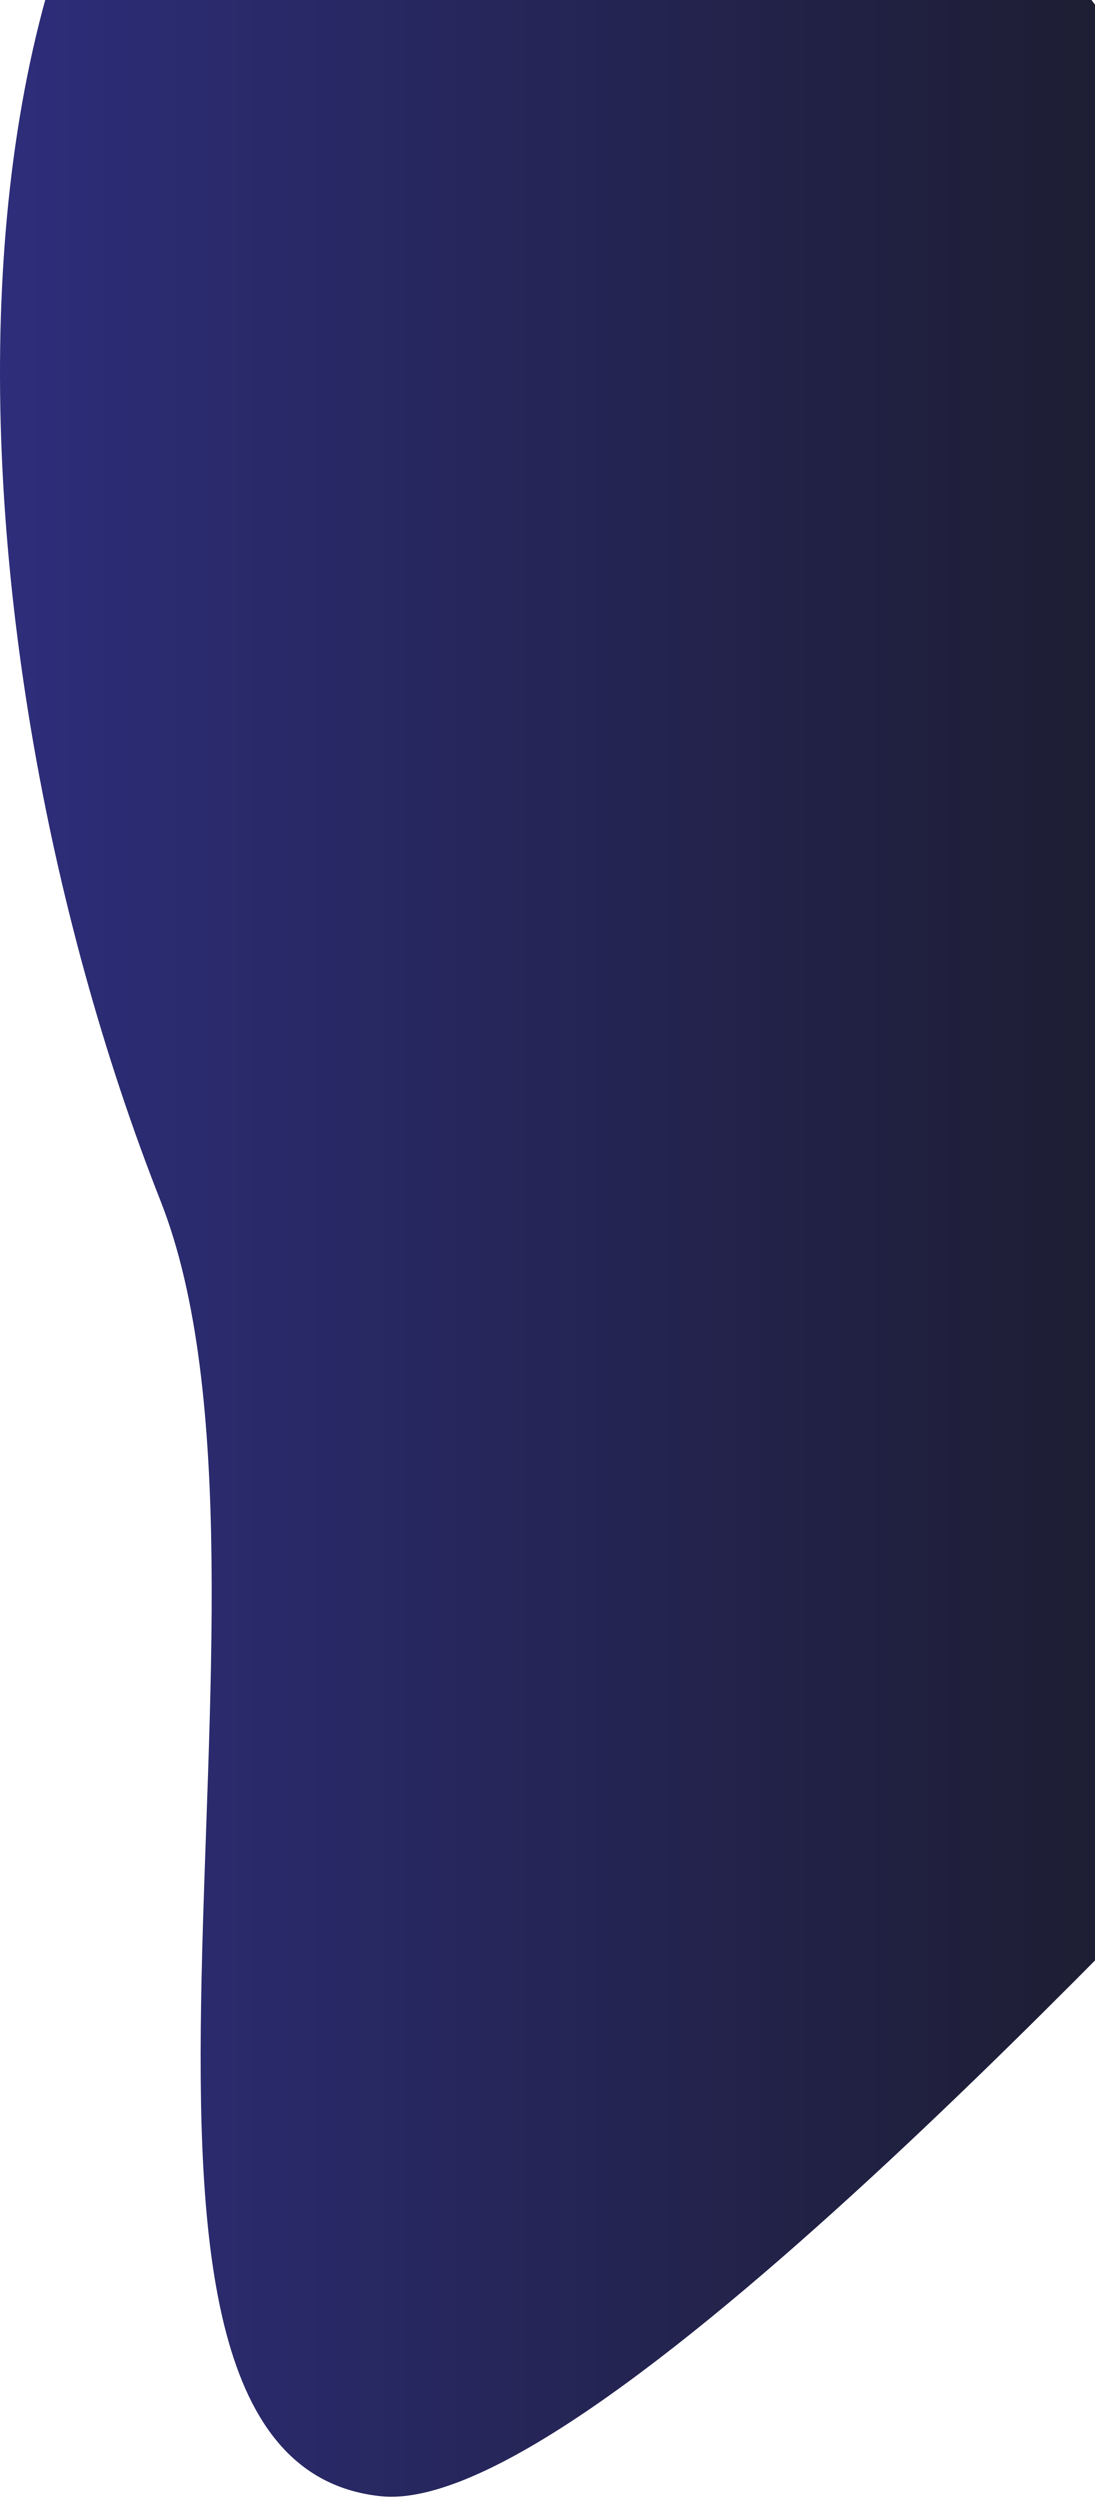 <svg width="302" height="689" viewBox="0 0 302 689" fill="none" xmlns="http://www.w3.org/2000/svg">
<path d="M104.963 -117.4C220.433 -164.129 365.62 96.946 365.62 96.946C365.62 96.946 456.475 383.38 365.62 475.057C321.218 519.86 161.407 694.019 104.963 688C12.56 678.146 85.928 436.532 44.274 330.985C-18.377 172.233 -27.96 -63.608 104.963 -117.4Z" fill="url(#paint0_linear_3_99)"/>
<defs>
<linearGradient id="paint0_linear_3_99" x1="406" y1="202" x2="1.63114e-05" y2="202" gradientUnits="userSpaceOnUse">
<stop stop-color="#18181B"/>
<stop offset="1" stop-color="#2D2D7B"/>
</linearGradient>
</defs>
</svg>
